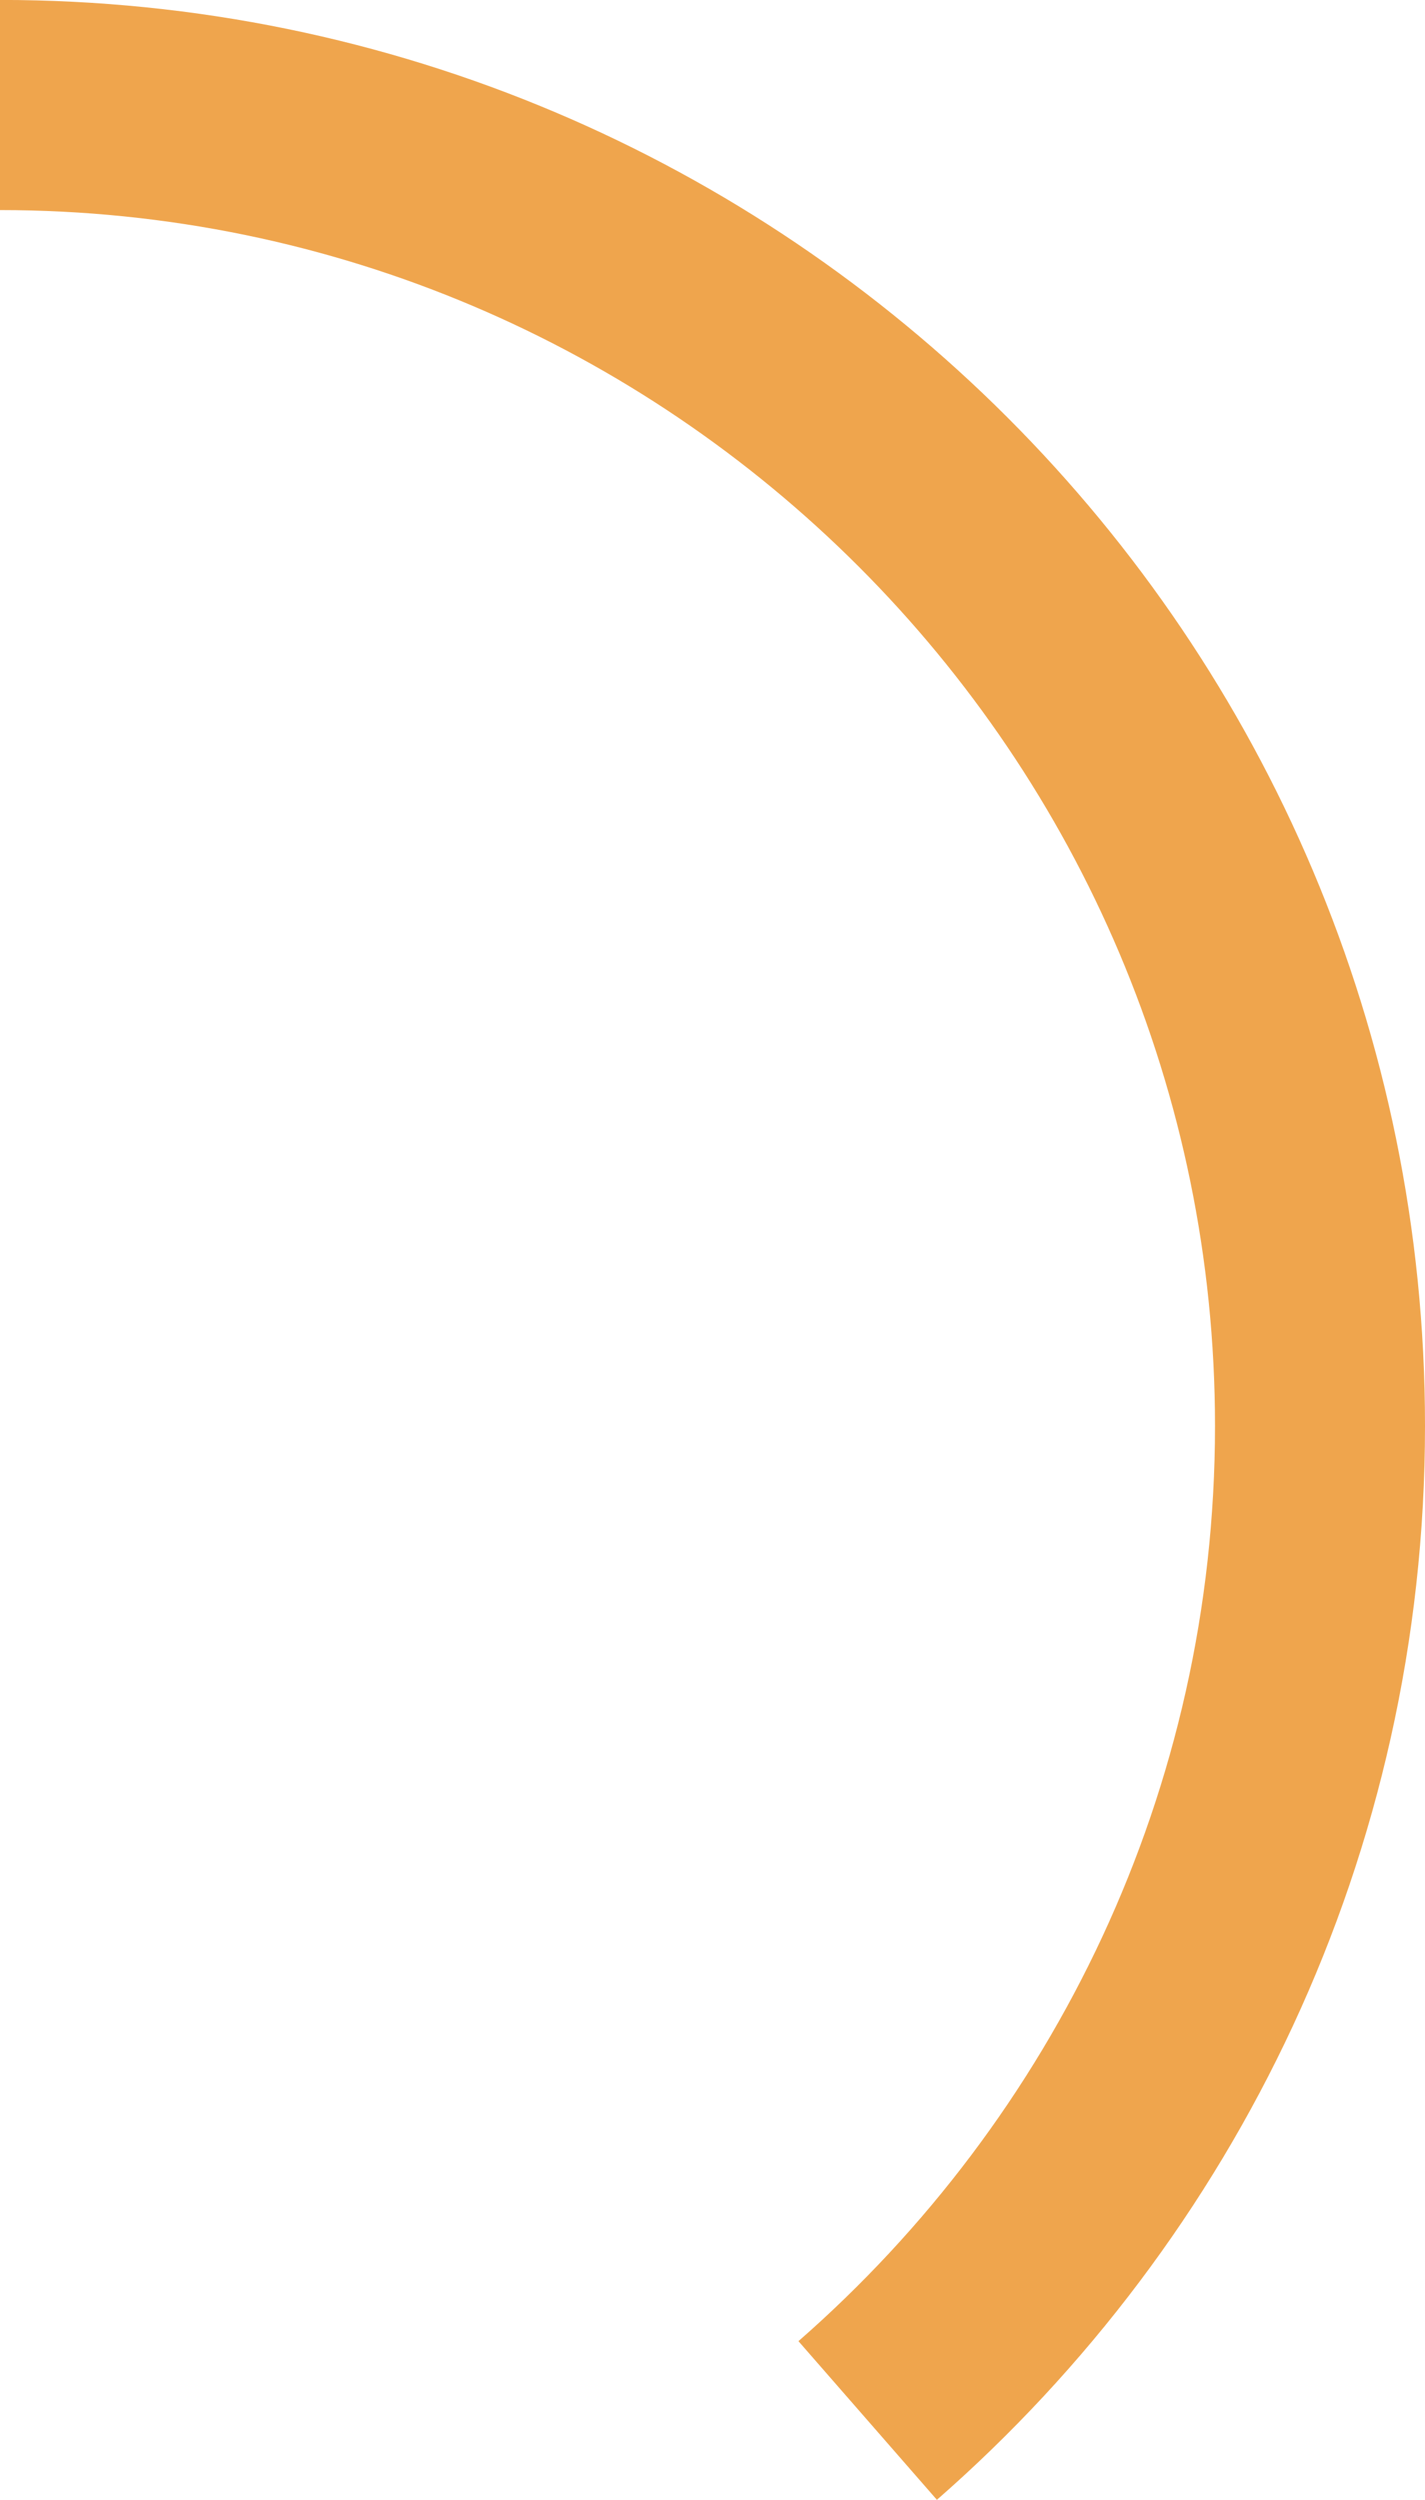 <?xml version="1.0" encoding="utf-8"?>
<!-- Generator: Adobe Illustrator 16.0.0, SVG Export Plug-In . SVG Version: 6.00 Build 0)  -->
<!DOCTYPE svg PUBLIC "-//W3C//DTD SVG 1.1//EN" "http://www.w3.org/Graphics/SVG/1.1/DTD/svg11.dtd">
<svg version="1.1" id="图层_1" xmlns="http://www.w3.org/2000/svg" xmlns:xlink="http://www.w3.org/1999/xlink" x="0px" y="0px"
	 width="47.5px" height="83.27px" viewBox="0 0 47.5 83.27" enable-background="new 0 0 47.5 83.27" xml:space="preserve">
<g>
	<path fill="#EFA54D" d="M40.5,47.498c0,12.15-5.385,23.059-13.885,30.488l4.615,5.285c9.965-8.707,16.27-21.5,16.27-35.773
		c0-26.233-21.268-47.5-47.5-47.5v7C22.331,6.999,40.5,25.167,40.5,47.498z"/>
</g>
</svg>
